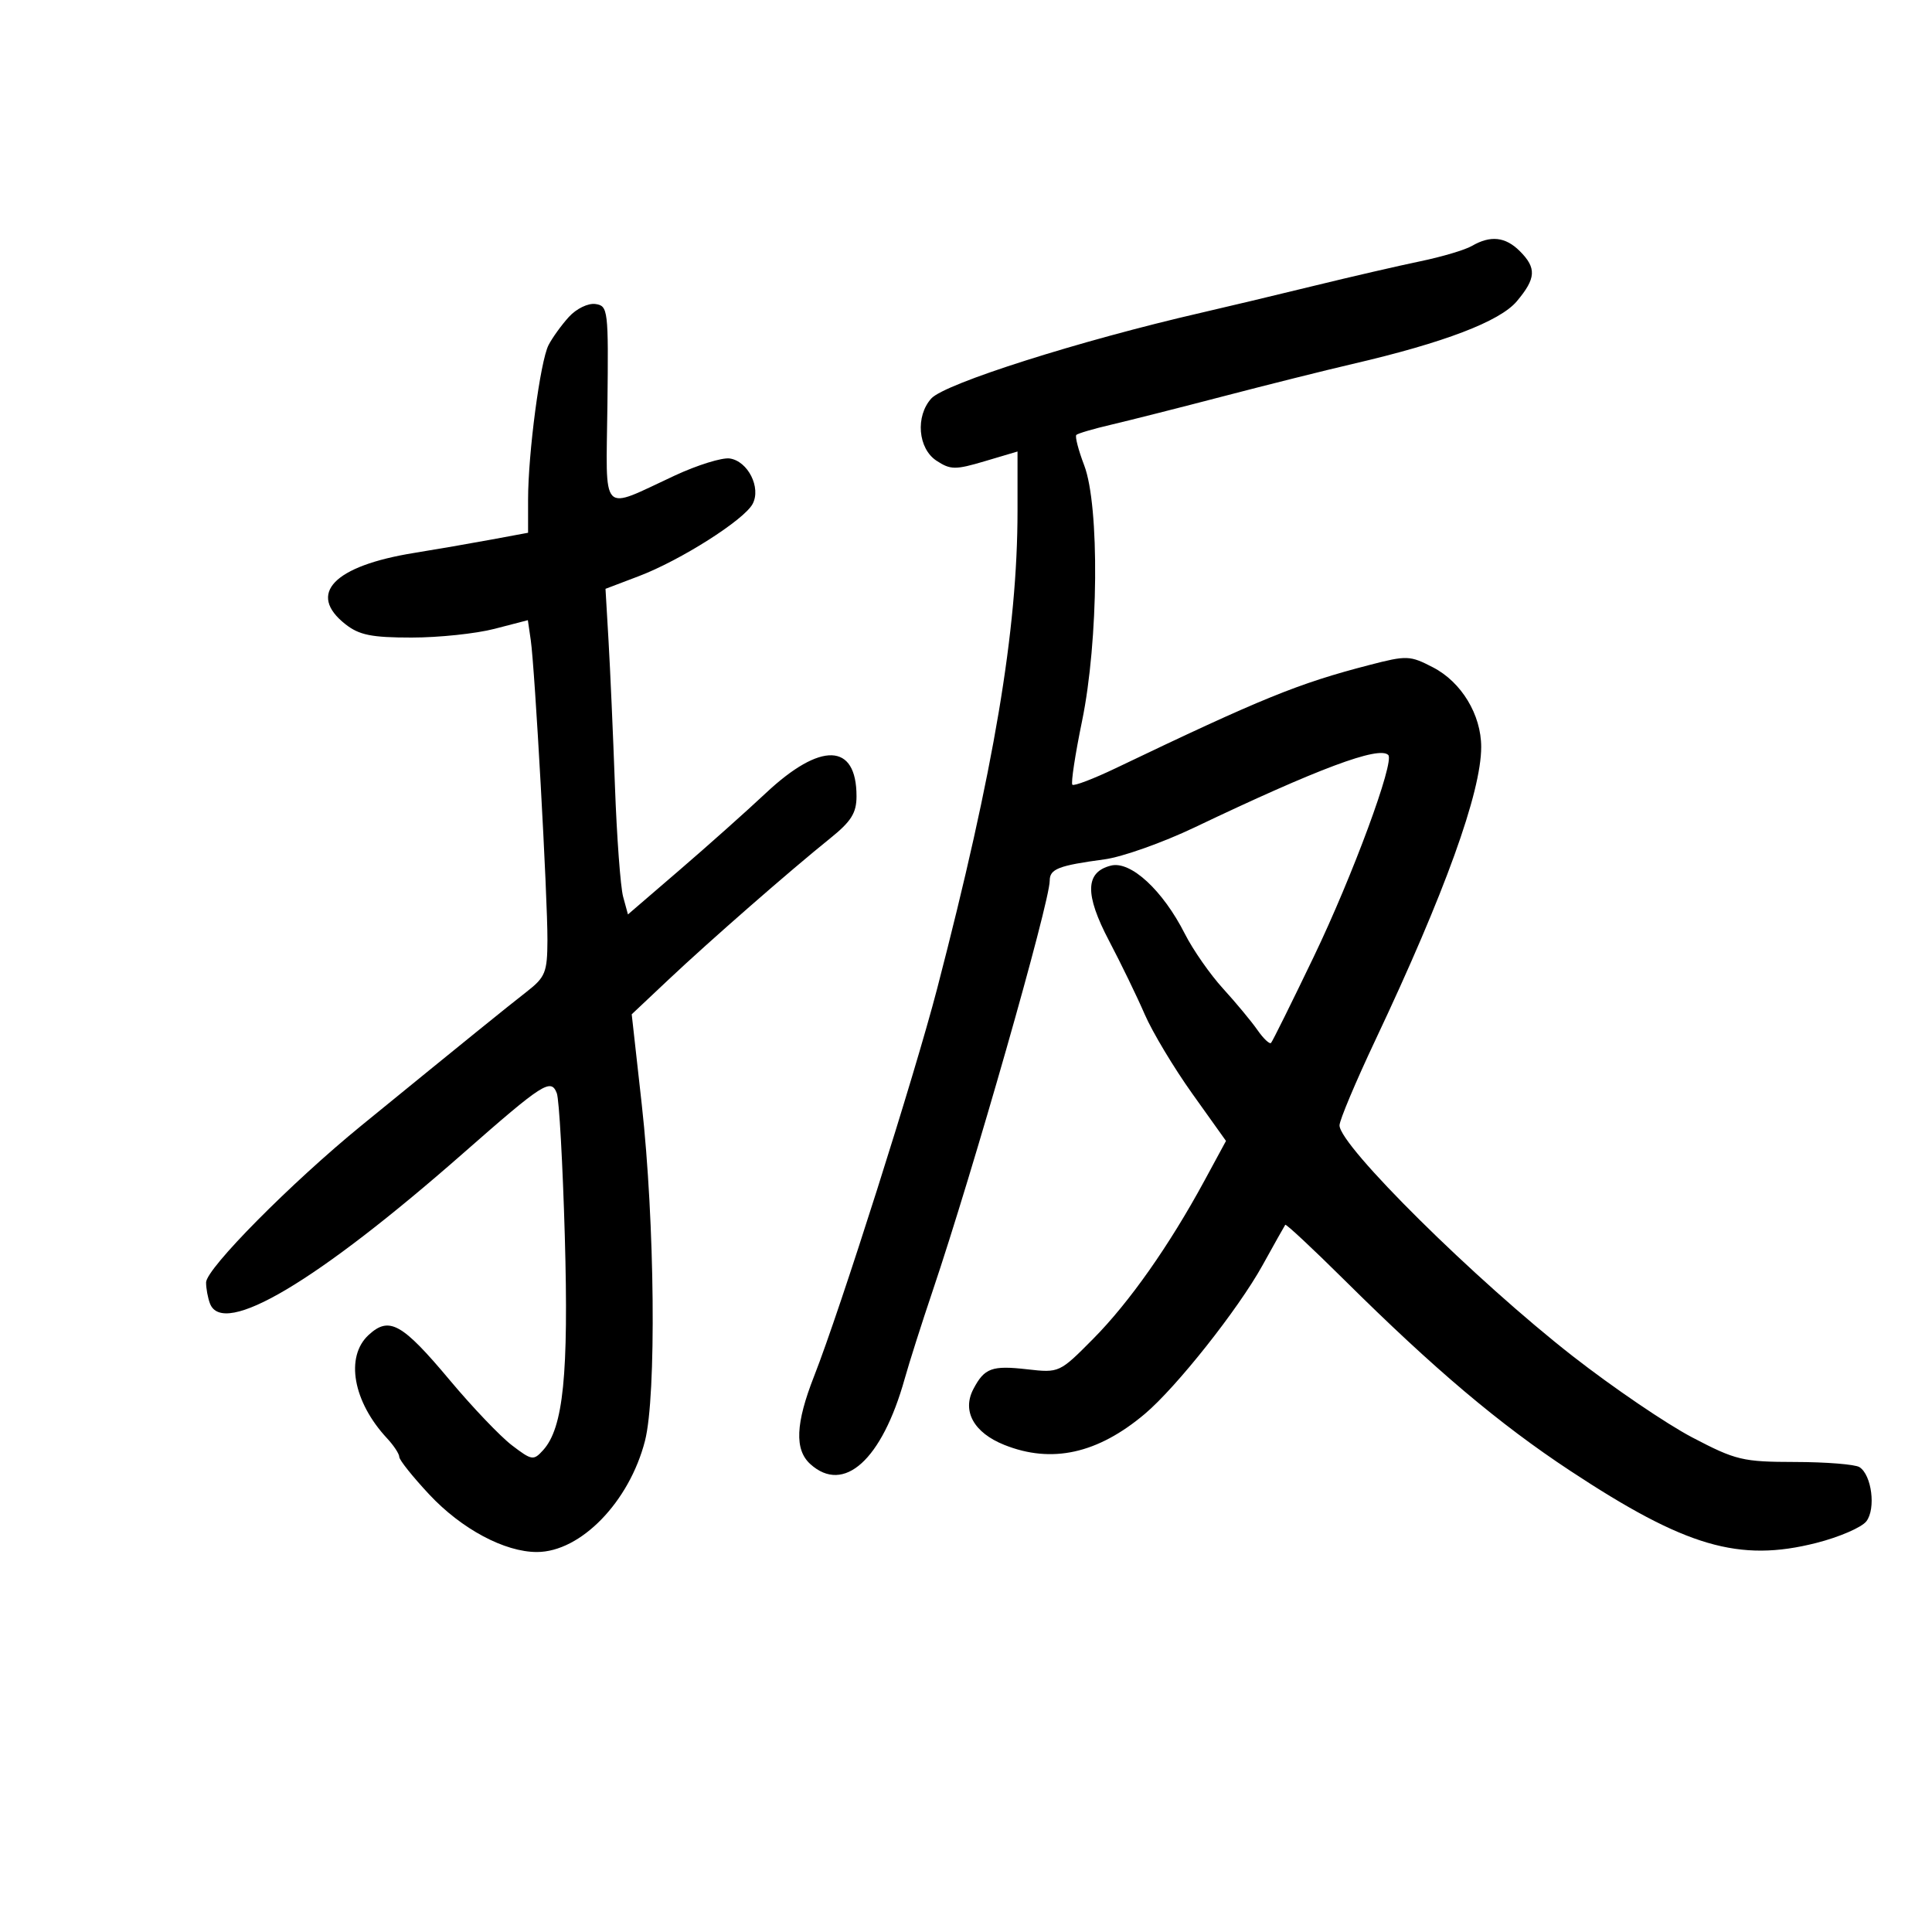 <svg xmlns="http://www.w3.org/2000/svg" width="300" height="300" viewBox="0 0 300 300" version="1.1">
	<path d="M 228.556 38.189 C 227.487 38.809, 223.887 39.880, 220.556 40.569 C 217.225 41.259, 209.775 42.978, 204 44.390 C 198.225 45.803, 190.350 47.682, 186.500 48.567 C 167.703 52.887, 146.712 59.555, 144.615 61.872 C 142.121 64.629, 142.539 69.652, 145.420 71.539 C 147.602 72.969, 148.339 72.977, 152.920 71.616 L 158 70.108 158 79.330 C 158 97.862, 154.369 119.450, 145.524 153.500 C 142.014 167.011, 130.498 203.288, 126.422 213.671 C 123.530 221.040, 123.353 225.105, 125.829 227.345 C 131.030 232.052, 136.951 226.700, 140.477 214.106 C 141.186 211.573, 143.134 205.450, 144.805 200.500 C 151.060 181.970, 163 140.135, 163 136.748 C 163 134.929, 164.354 134.402, 171.500 133.442 C 174.250 133.073, 180.550 130.839, 185.500 128.478 C 204.658 119.340, 214.131 115.798, 215.568 117.234 C 216.585 118.252, 210.042 135.982, 204.029 148.500 C 200.594 155.650, 197.598 161.698, 197.369 161.940 C 197.141 162.181, 196.189 161.281, 195.255 159.940 C 194.321 158.598, 191.914 155.700, 189.908 153.500 C 187.901 151.300, 185.236 147.477, 183.984 145.004 C 180.563 138.246, 175.574 133.639, 172.509 134.409 C 168.498 135.415, 168.413 138.857, 172.221 146.102 C 174.070 149.621, 176.558 154.750, 177.748 157.500 C 178.939 160.250, 182.267 165.799, 185.143 169.831 L 190.372 177.162 187.029 183.331 C 181.572 193.398, 175.365 202.223, 169.762 207.880 C 164.527 213.166, 164.475 213.190, 159.500 212.624 C 154.019 212, 152.867 212.422, 151.150 215.685 C 149.350 219.103, 151.208 222.466, 155.942 224.360 C 163.308 227.308, 170.444 225.733, 177.777 219.543 C 182.675 215.408, 192.266 203.301, 196.030 196.500 C 197.857 193.200, 199.451 190.359, 199.573 190.186 C 199.694 190.014, 203.822 193.866, 208.746 198.748 C 222.742 212.625, 232.769 221.095, 243.852 228.402 C 261.736 240.194, 270.043 242.627, 282.036 239.586 C 285.591 238.684, 289.090 237.171, 289.812 236.223 C 291.309 234.258, 290.638 229.024, 288.735 227.815 C 288.056 227.384, 283.567 227.024, 278.759 227.015 C 270.589 227.001, 269.543 226.751, 262.759 223.196 C 258.767 221.104, 250.423 215.429, 244.218 210.585 C 229.104 198.785, 208 177.900, 208 174.742 C 208 173.945, 210.528 167.940, 213.618 161.397 C 224.355 138.657, 230 123.011, 230 115.988 C 230 110.988, 226.939 105.924, 222.535 103.638 C 218.931 101.768, 218.465 101.750, 212.627 103.263 C 201.592 106.121, 195.949 108.417, 173.230 119.293 C 169.782 120.943, 166.761 122.094, 166.517 121.850 C 166.273 121.606, 166.951 117.152, 168.023 111.953 C 170.583 99.545, 170.759 78.555, 168.356 72.261 C 167.451 69.893, 166.901 67.765, 167.133 67.533 C 167.366 67.301, 169.793 66.588, 172.528 65.949 C 175.262 65.310, 183.125 63.319, 190 61.525 C 196.875 59.731, 205.875 57.480, 210 56.522 C 224.216 53.222, 232.899 49.909, 235.531 46.780 C 238.523 43.225, 238.620 41.620, 236 39 C 233.763 36.763, 231.448 36.511, 228.556 38.189 M 88.338 49.208 C 87.190 50.469, 85.767 52.440, 85.176 53.588 C 83.893 56.085, 82 70.385, 82 77.587 L 82 82.727 76.250 83.793 C 73.088 84.379, 67.709 85.309, 64.298 85.860 C 51.821 87.873, 47.641 92.212, 53.635 96.927 C 55.779 98.614, 57.695 99, 63.917 99 C 68.123 99, 73.905 98.393, 76.765 97.651 L 81.966 96.302 82.417 99.401 C 83.056 103.792, 85.035 139.407, 85.006 146 C 84.984 150.991, 84.685 151.732, 81.775 154 C 78.613 156.464, 72.519 161.398, 56.184 174.719 C 45.215 183.664, 32 197.008, 32 199.139 C 32 200.072, 32.273 201.548, 32.607 202.418 C 34.632 207.696, 49.173 199.057, 71.974 179.030 C 84.354 168.156, 85.552 167.390, 86.461 169.758 C 86.824 170.705, 87.383 180.709, 87.704 191.990 C 88.312 213.415, 87.473 221.715, 84.347 225.169 C 82.845 226.829, 82.591 226.790, 79.493 224.427 C 77.695 223.056, 73.365 218.519, 69.870 214.345 C 62.434 205.464, 60.442 204.349, 57.250 207.282 C 53.564 210.667, 54.807 217.657, 60.106 223.344 C 61.148 224.462, 62 225.762, 62 226.231 C 62 226.701, 64.096 229.327, 66.659 232.066 C 71.675 237.429, 78.365 241.002, 83.377 240.996 C 90.166 240.988, 97.716 233.218, 100.153 223.732 C 101.945 216.755, 101.686 189.746, 99.652 171.500 L 98.092 157.500 103.796 152.127 C 110.209 146.085, 122.682 135.182, 128.887 130.194 C 132.183 127.544, 133 126.241, 133 123.635 C 133 115.337, 127.447 115.150, 118.906 123.162 C 115.933 125.952, 109.902 131.330, 105.504 135.113 L 97.508 141.992 96.760 139.246 C 96.348 137.736, 95.775 129.975, 95.486 122 C 95.197 114.025, 94.750 103.885, 94.491 99.466 L 94.022 91.432 99.195 89.466 C 105.667 87.007, 115.529 80.749, 116.864 78.255 C 118.216 75.727, 116.139 71.599, 113.309 71.191 C 112.131 71.022, 108.317 72.204, 104.834 73.818 C 93.059 79.275, 94.117 80.386, 94.322 62.795 C 94.493 48.103, 94.420 47.489, 92.463 47.208 C 91.324 47.045, 89.507 47.927, 88.338 49.208" stroke="none" fill="black" fill-rule="evenodd"/>
</svg>
